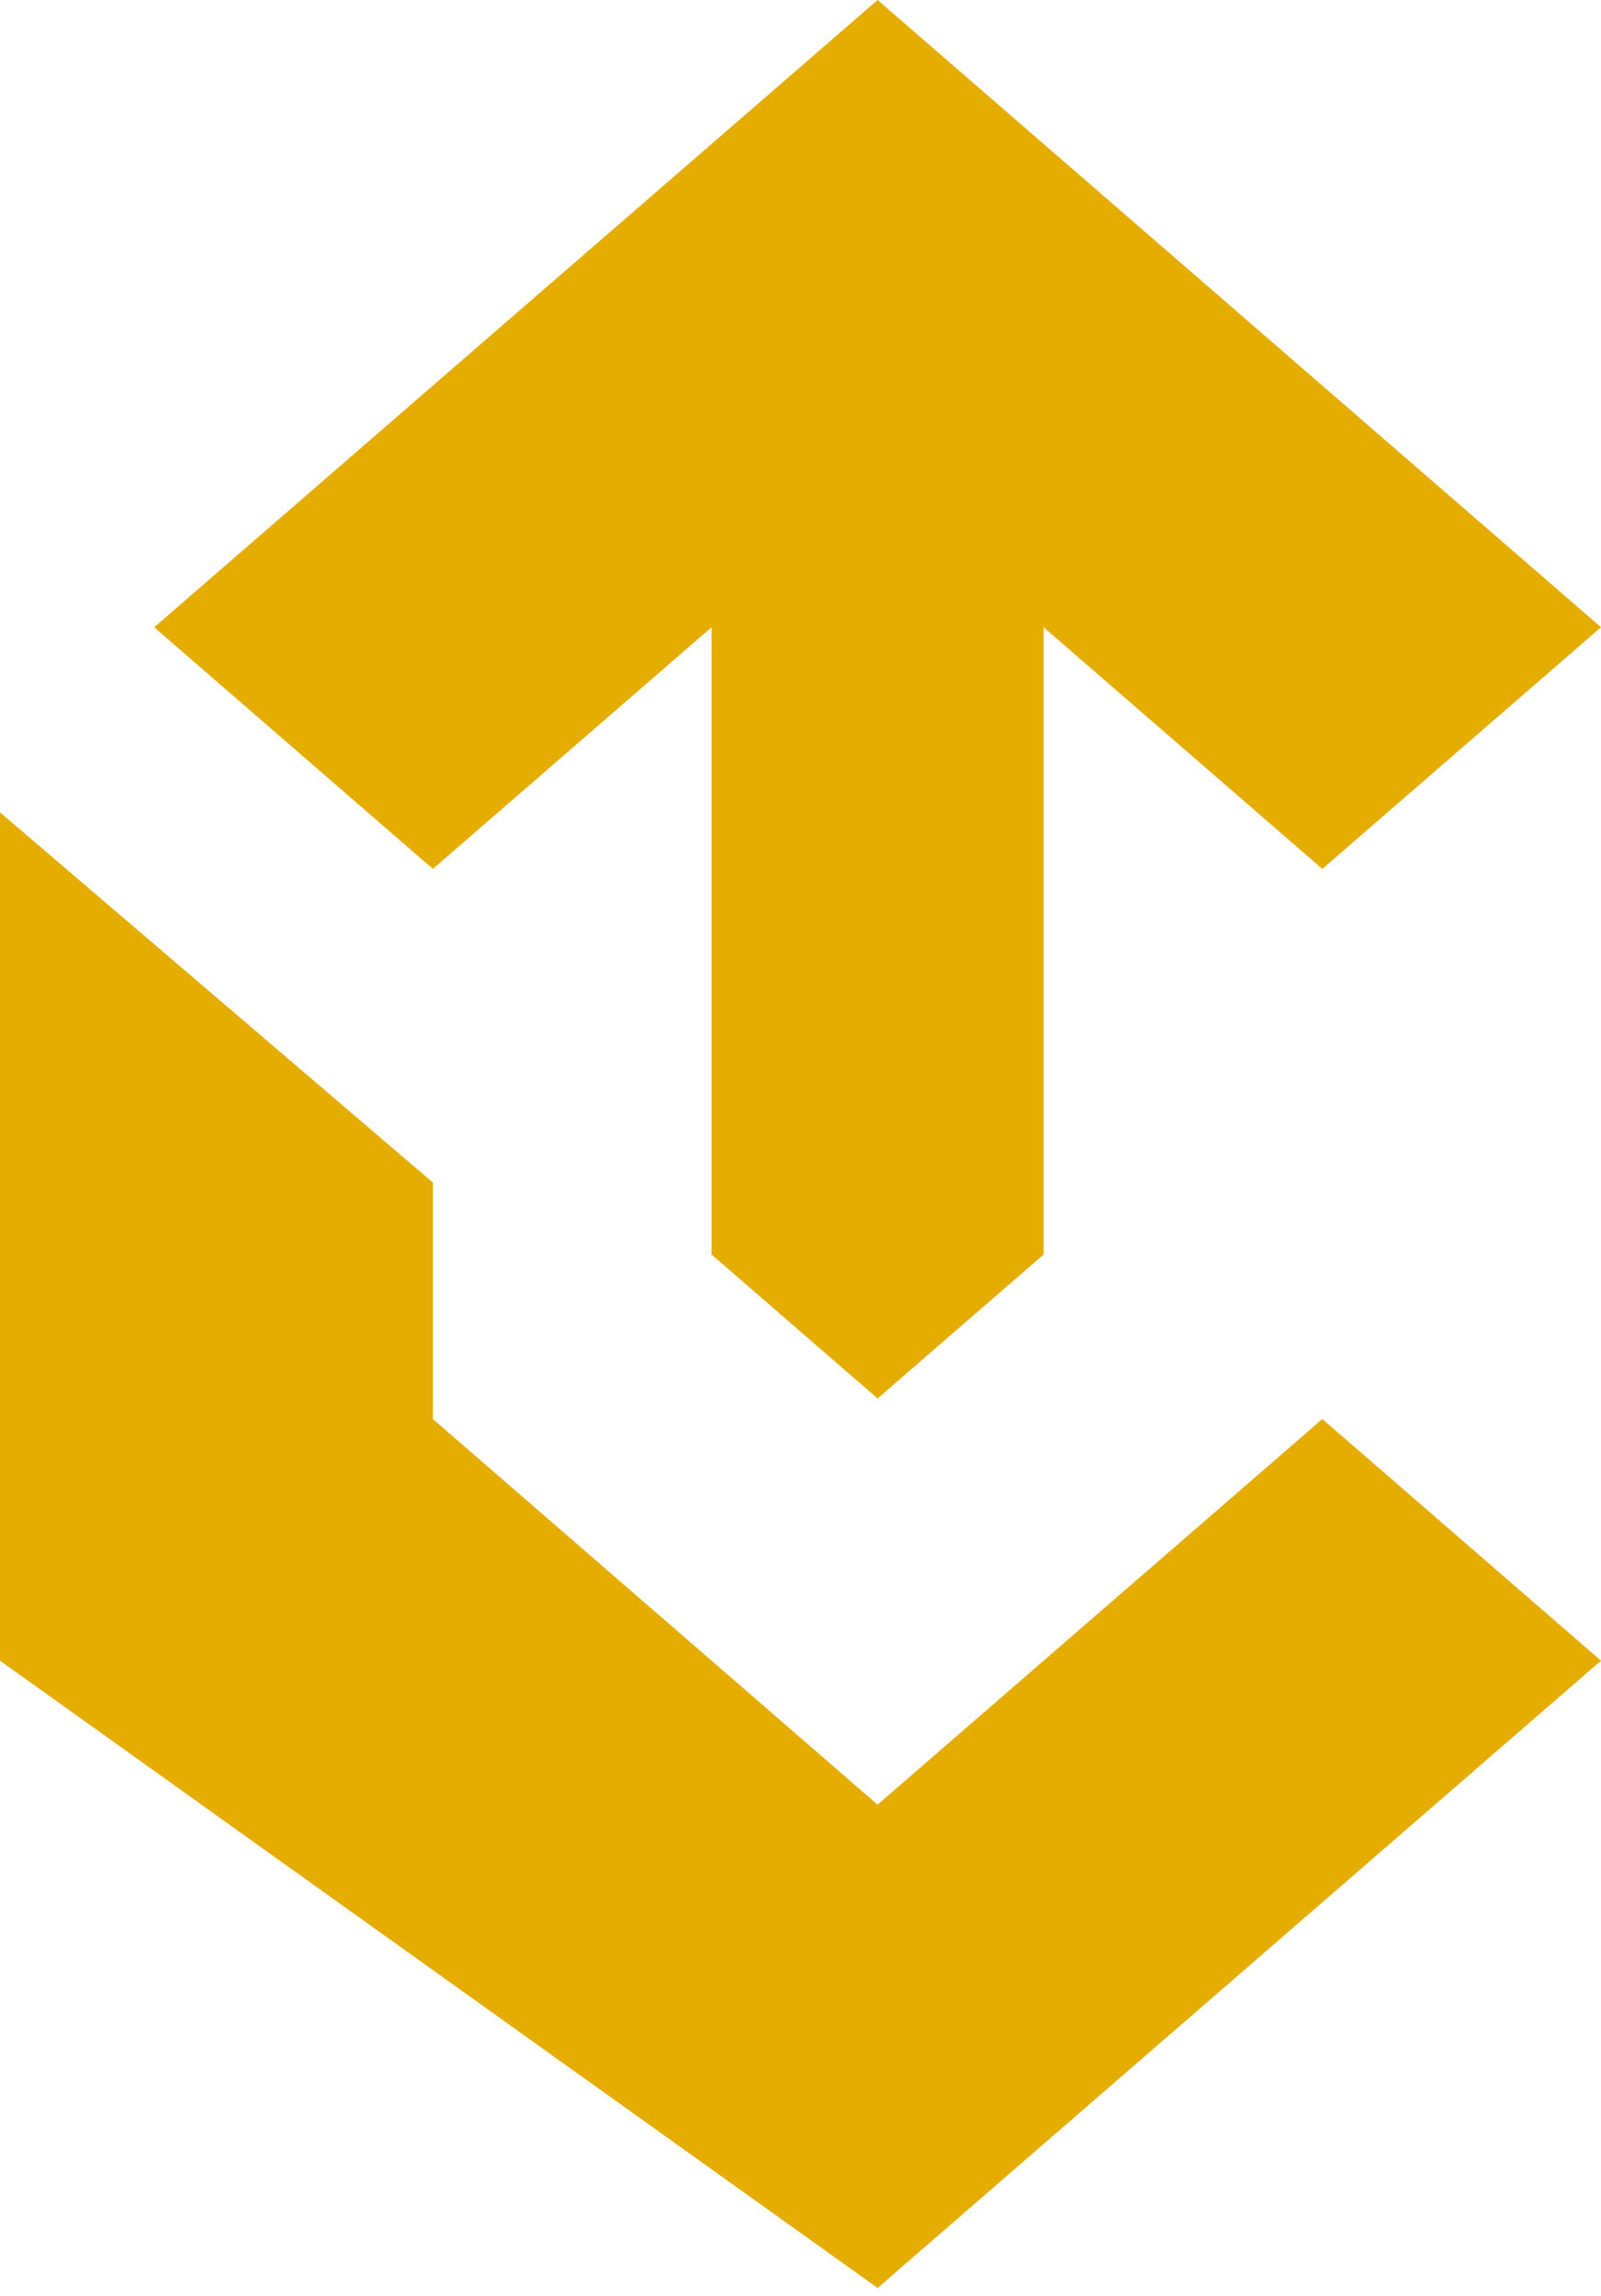 <svg width="173" height="248" viewBox="0 0 173 248" fill="none" xmlns="http://www.w3.org/2000/svg">
<path d="M46.774 127.737L0 87.75V179.387L94.83 247.143L173 179.387L142.885 153.284L94.83 194.937L46.774 153.284V127.737Z" fill="#E4AD00"/>
<path d="M46.774 93.859L16.659 67.756L94.83 0L173 67.756L142.885 93.859L112.77 67.756V135.512L94.83 151.063L76.889 135.512V67.756L46.774 93.859Z" fill="#E4AD00"/>
</svg>
